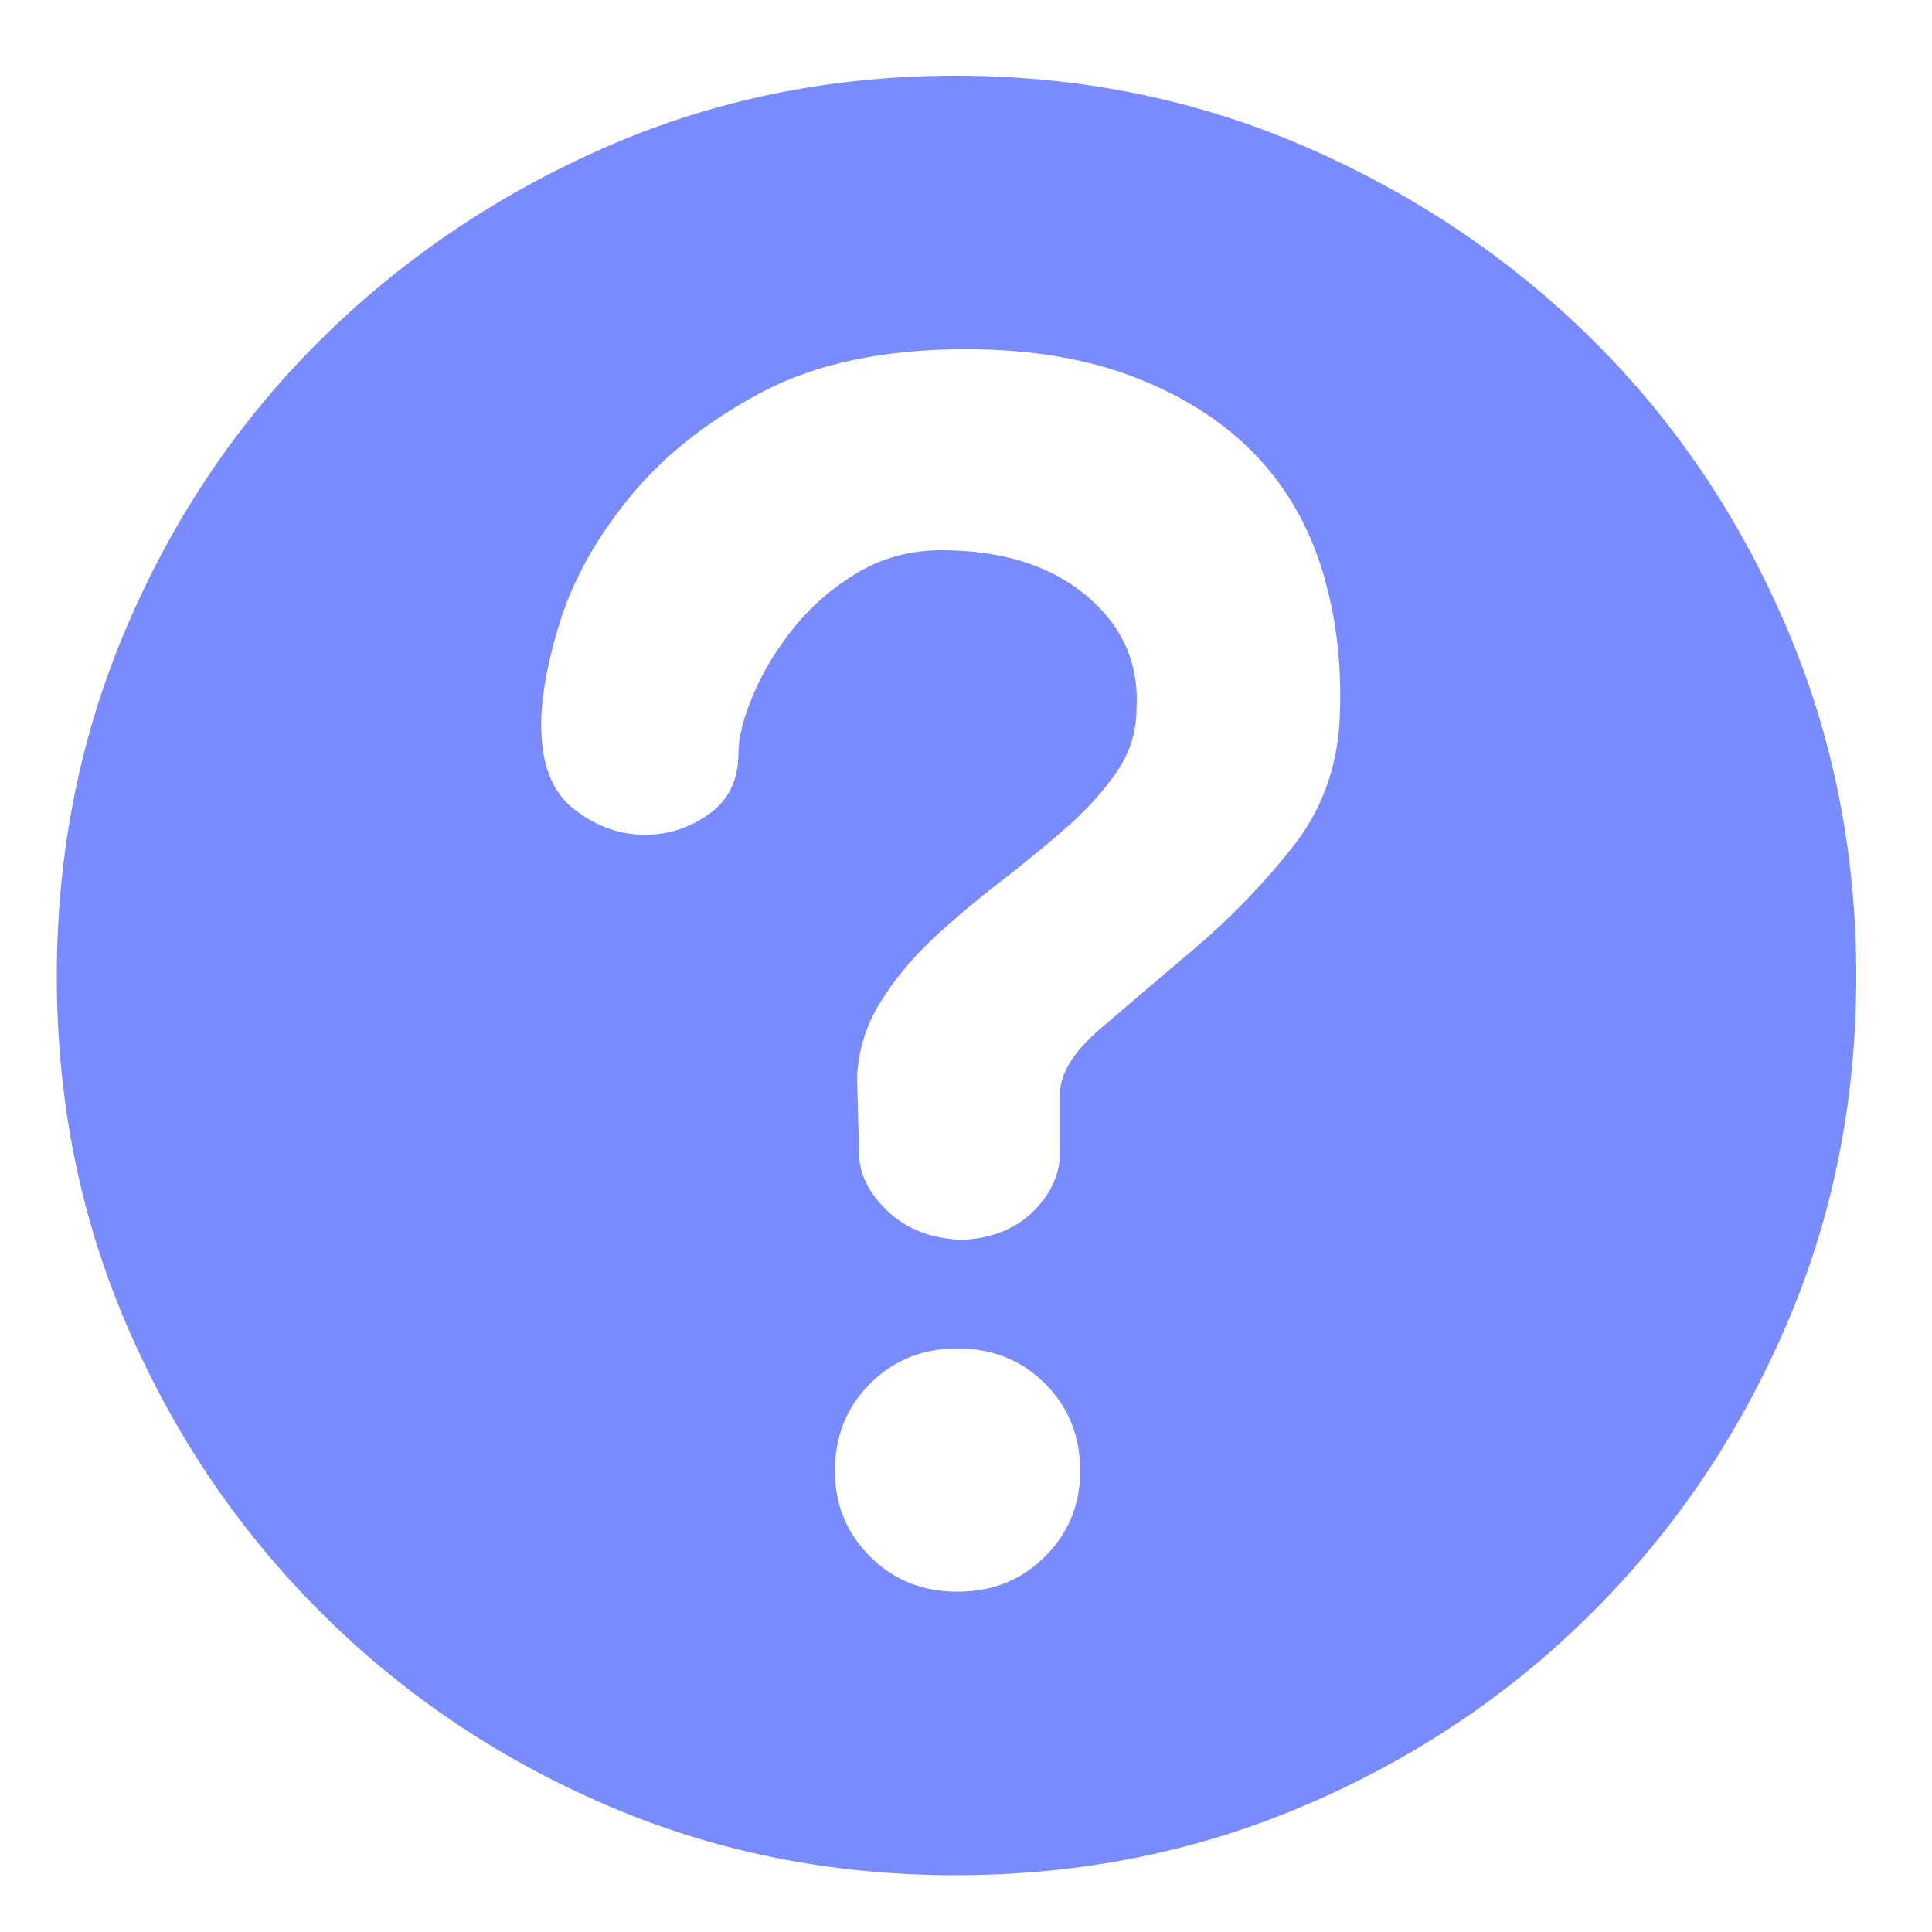 <?xml version="1.0" encoding="UTF-8"?>
<svg width="20px" height="20px" viewBox="0 0 20 20" version="1.1" xmlns="http://www.w3.org/2000/svg" xmlns:xlink="http://www.w3.org/1999/xlink">
    <g id="页面-1" stroke="none" stroke-width="1" fill="none" fill-rule="evenodd">
        <g id="商户后台首页" transform="translate(-687, -286)" fill="#798BFF" fill-rule="nonzero">
            <g id="编组-3" transform="translate(403, 270)">
                <g id="提示备份" transform="translate(284, 16)">
                    <path d="M10.974,11.357 C10.96,11.135 11.099,10.899 11.39,10.65 C11.681,10.4 12.008,10.122 12.368,9.817 C12.729,9.512 13.062,9.168 13.367,8.787 C13.673,8.405 13.839,7.965 13.867,7.465 C13.895,6.924 13.839,6.418 13.7,5.946 C13.562,5.474 13.333,5.068 13.014,4.728 C12.694,4.388 12.282,4.118 11.775,3.917 C11.269,3.716 10.676,3.615 9.996,3.615 C9.149,3.615 8.445,3.764 7.883,4.062 C7.321,4.361 6.867,4.721 6.52,5.145 C6.173,5.568 5.93,6.005 5.791,6.456 C5.653,6.907 5.59,7.285 5.604,7.59 C5.618,7.951 5.732,8.215 5.948,8.381 C6.163,8.547 6.395,8.634 6.645,8.641 C6.894,8.648 7.123,8.579 7.332,8.433 C7.54,8.287 7.644,8.076 7.644,7.798 C7.644,7.632 7.696,7.427 7.8,7.184 C7.904,6.942 8.046,6.709 8.227,6.487 C8.407,6.265 8.625,6.078 8.882,5.925 C9.139,5.773 9.427,5.696 9.746,5.696 C10.37,5.696 10.87,5.852 11.244,6.164 C11.619,6.477 11.792,6.869 11.765,7.34 C11.765,7.576 11.695,7.795 11.557,7.996 C11.418,8.197 11.241,8.391 11.026,8.579 C10.811,8.766 10.582,8.953 10.339,9.141 C10.096,9.328 9.867,9.522 9.652,9.723 C9.437,9.925 9.257,10.143 9.111,10.379 C8.965,10.615 8.886,10.872 8.872,11.149 L8.893,11.94 C8.893,12.148 8.99,12.346 9.184,12.533 C9.378,12.721 9.635,12.821 9.954,12.835 C10.273,12.821 10.526,12.717 10.714,12.523 C10.901,12.329 10.988,12.106 10.974,11.857 L10.974,11.357 L10.974,11.357 Z M9.912,16.477 C10.273,16.477 10.575,16.356 10.818,16.113 C11.061,15.87 11.182,15.575 11.182,15.228 C11.182,14.868 11.061,14.566 10.818,14.323 C10.575,14.08 10.273,13.959 9.912,13.959 C9.552,13.959 9.25,14.08 9.007,14.323 C8.764,14.566 8.643,14.868 8.643,15.228 C8.643,15.575 8.764,15.87 9.007,16.113 C9.25,16.356 9.552,16.477 9.912,16.477 Z M9.892,0.784 C11.182,0.784 12.393,1.031 13.523,1.523 C14.654,2.016 15.643,2.682 16.489,3.521 C17.336,4.361 18.002,5.346 18.487,6.477 C18.973,7.607 19.216,8.818 19.216,10.108 C19.216,11.399 18.973,12.606 18.487,13.73 C18.002,14.854 17.336,15.839 16.489,16.685 C15.643,17.532 14.654,18.198 13.523,18.683 C12.393,19.169 11.182,19.412 9.892,19.412 C8.601,19.412 7.394,19.169 6.27,18.683 C5.146,18.198 4.161,17.532 3.315,16.685 C2.468,15.839 1.802,14.854 1.317,13.73 C0.831,12.606 0.588,11.399 0.588,10.108 C0.588,8.818 0.831,7.607 1.317,6.477 C1.802,5.346 2.468,4.361 3.315,3.521 C4.161,2.682 5.146,2.016 6.27,1.523 C7.394,1.031 8.601,0.784 9.892,0.784 Z" id="形状"></path>
                </g>
            </g>
        </g>
    </g>
</svg>
